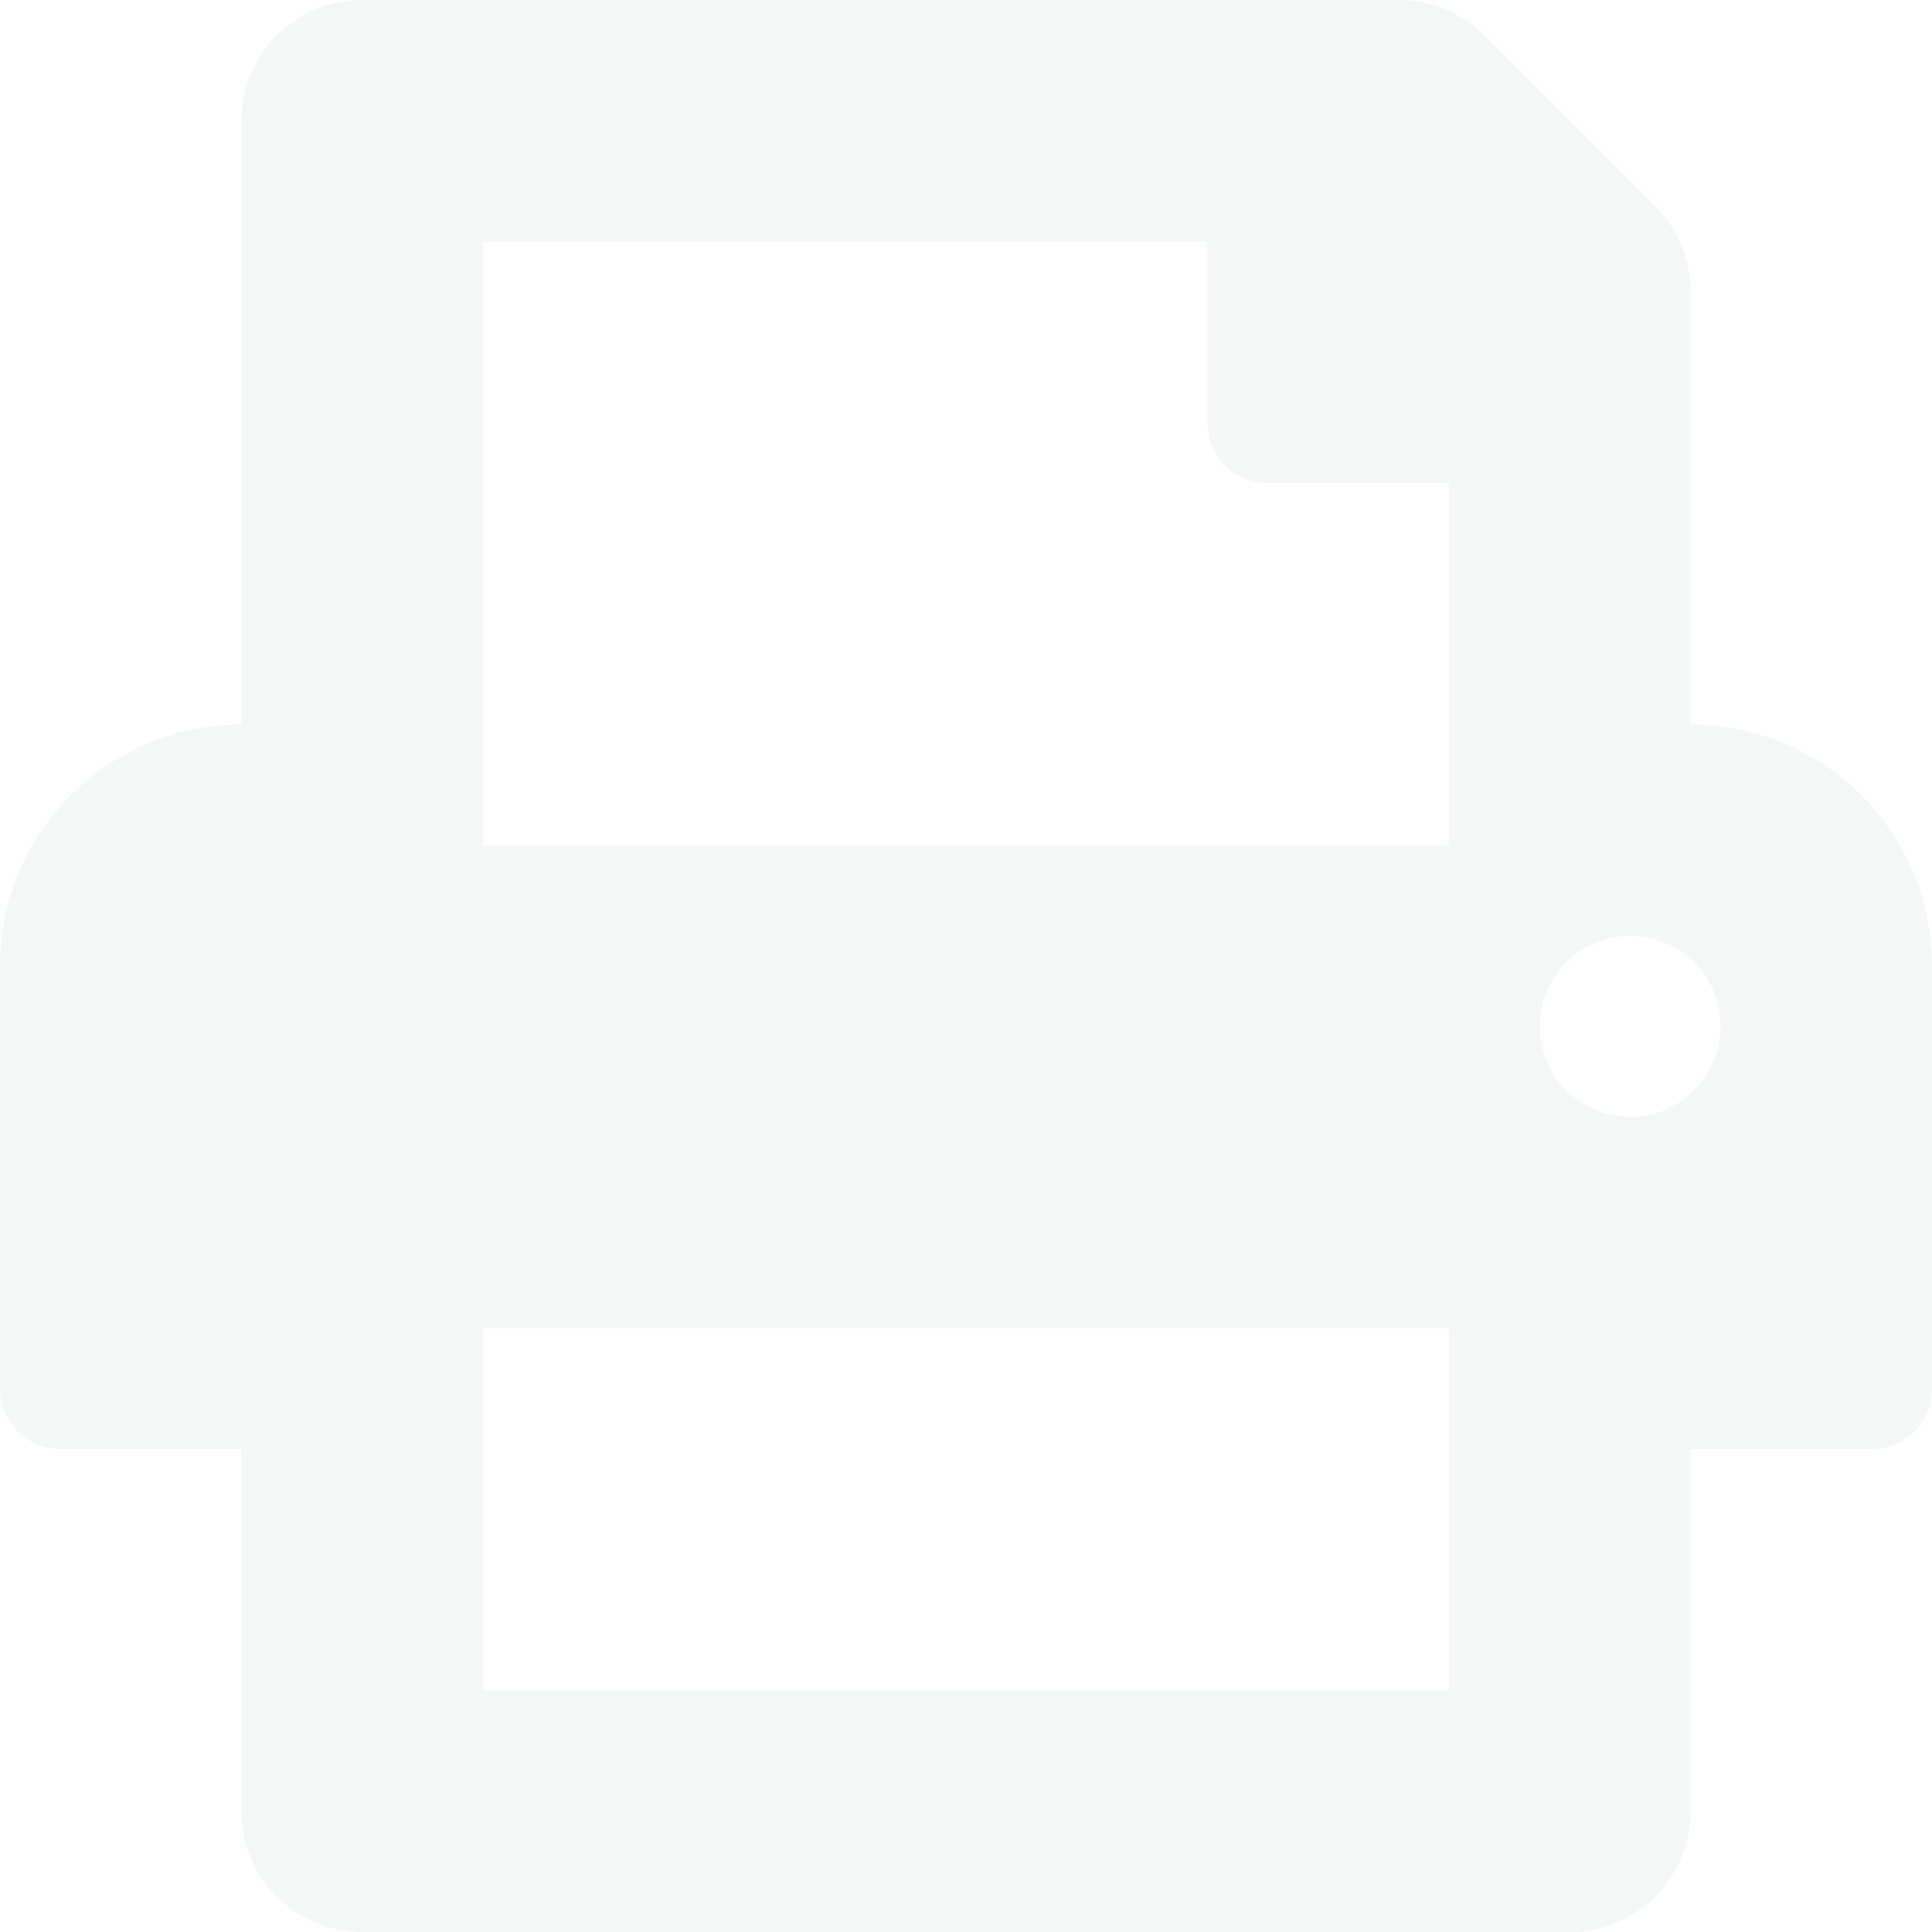 <svg width="50" height="50" viewBox="0 0 50 50" fill="none" xmlns="http://www.w3.org/2000/svg">
<path d="M43.75 18.75V7.544C43.75 6.715 43.421 5.921 42.835 5.334L38.415 0.915C37.829 0.329 37.034 0 36.205 0H9.375C7.649 0 6.25 1.399 6.25 3.125V18.75C2.798 18.75 0 21.548 0 25V35.938C0 36.801 0.699 37.5 1.562 37.5H6.25V46.875C6.25 48.601 7.649 50 9.375 50H40.625C42.351 50 43.75 48.601 43.75 46.875V37.5H48.438C49.301 37.5 50 36.801 50 35.938V25C50 21.548 47.202 18.75 43.75 18.75ZM37.5 43.75H12.5V34.375H37.5V43.75ZM37.5 21.875H12.5V6.25H31.25V10.938C31.25 11.801 31.949 12.5 32.812 12.5H37.5V21.875ZM42.188 28.906C40.894 28.906 39.844 27.856 39.844 26.562C39.844 25.268 40.894 24.219 42.188 24.219C43.481 24.219 44.531 25.268 44.531 26.562C44.531 27.856 43.481 28.906 42.188 28.906Z" fill="#01523D" fill-opacity="0.05"/>
</svg>
